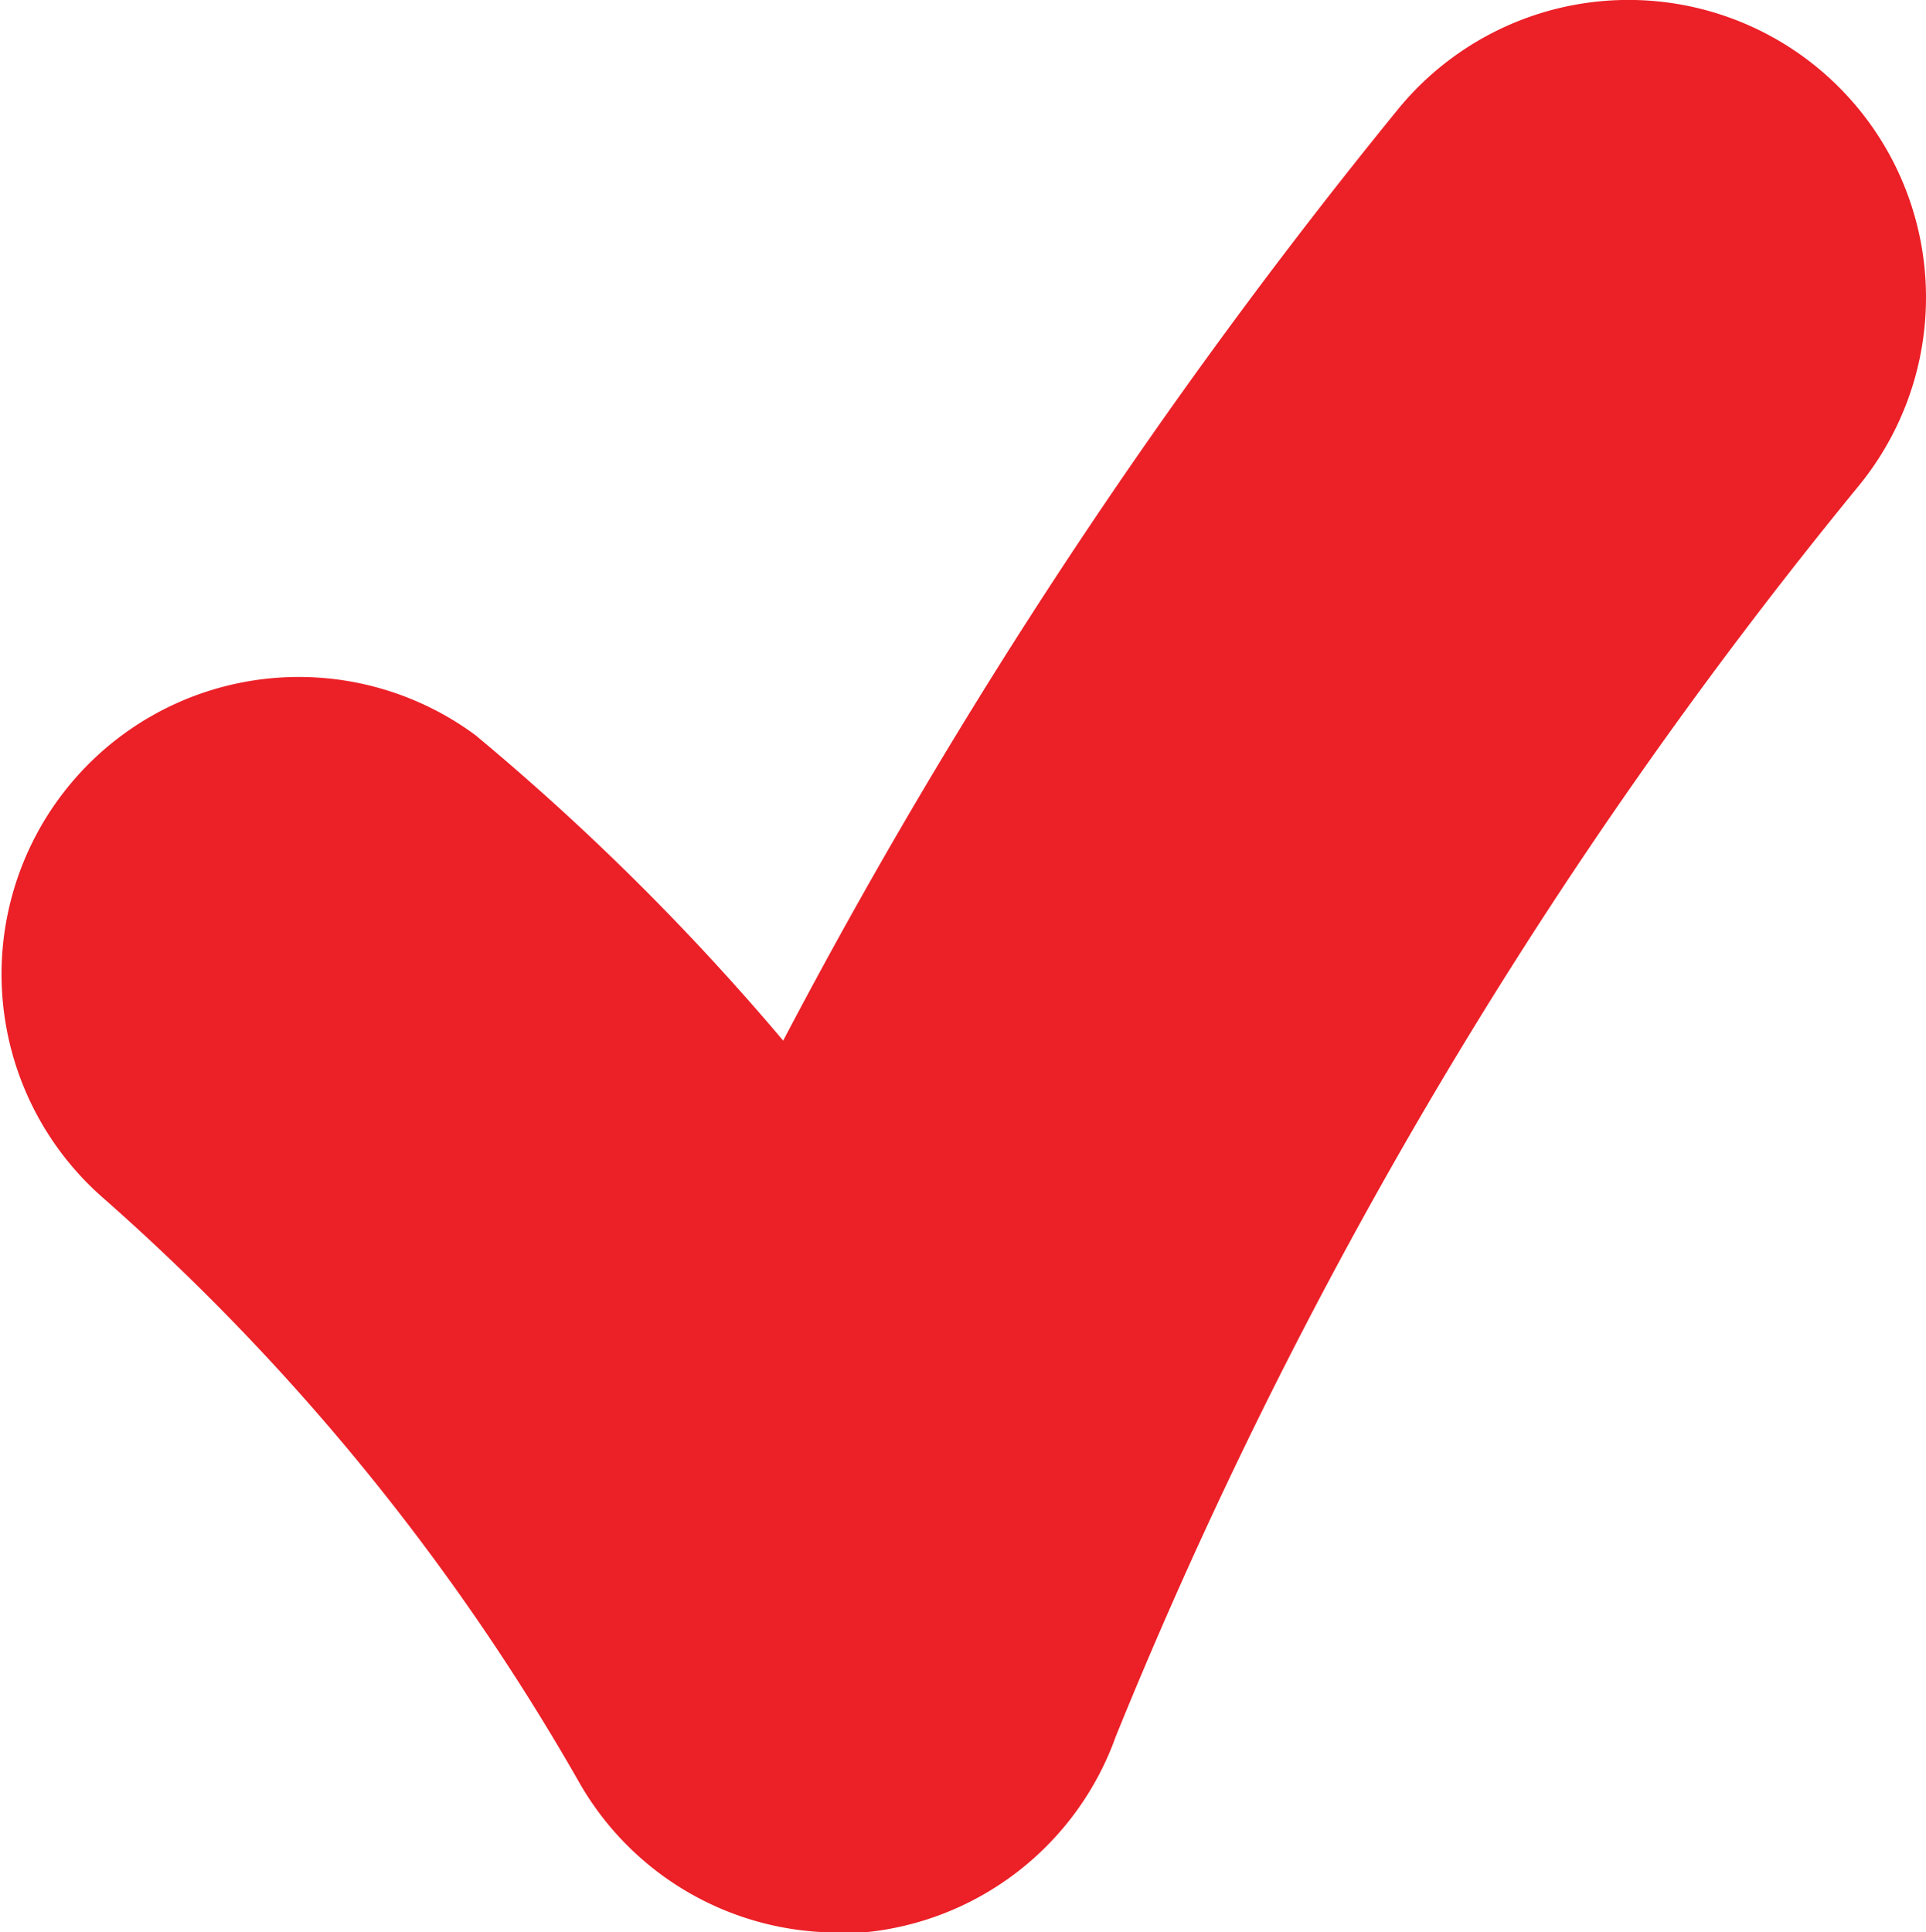 <svg xmlns="http://www.w3.org/2000/svg" width="17.067" height="17.125" viewBox="0 0 17.067 17.125"><path d="M10.512,20.124a2.634,2.634,0,0,1-2.285-1.317,20.259,20.259,0,0,0-4.215-5.183A2.634,2.634,0,0,1,7.3,9.513a21.859,21.859,0,0,1,2.727,2.707,49.541,49.541,0,0,1,5.447-8.252A2.635,2.635,0,0,1,19.561,7.3a43,43,0,0,0-6.586,11.085,2.634,2.634,0,0,1-2.239,1.739Z" transform="translate(-3.087 -2.998)" fill="#ec2027"/></svg>
